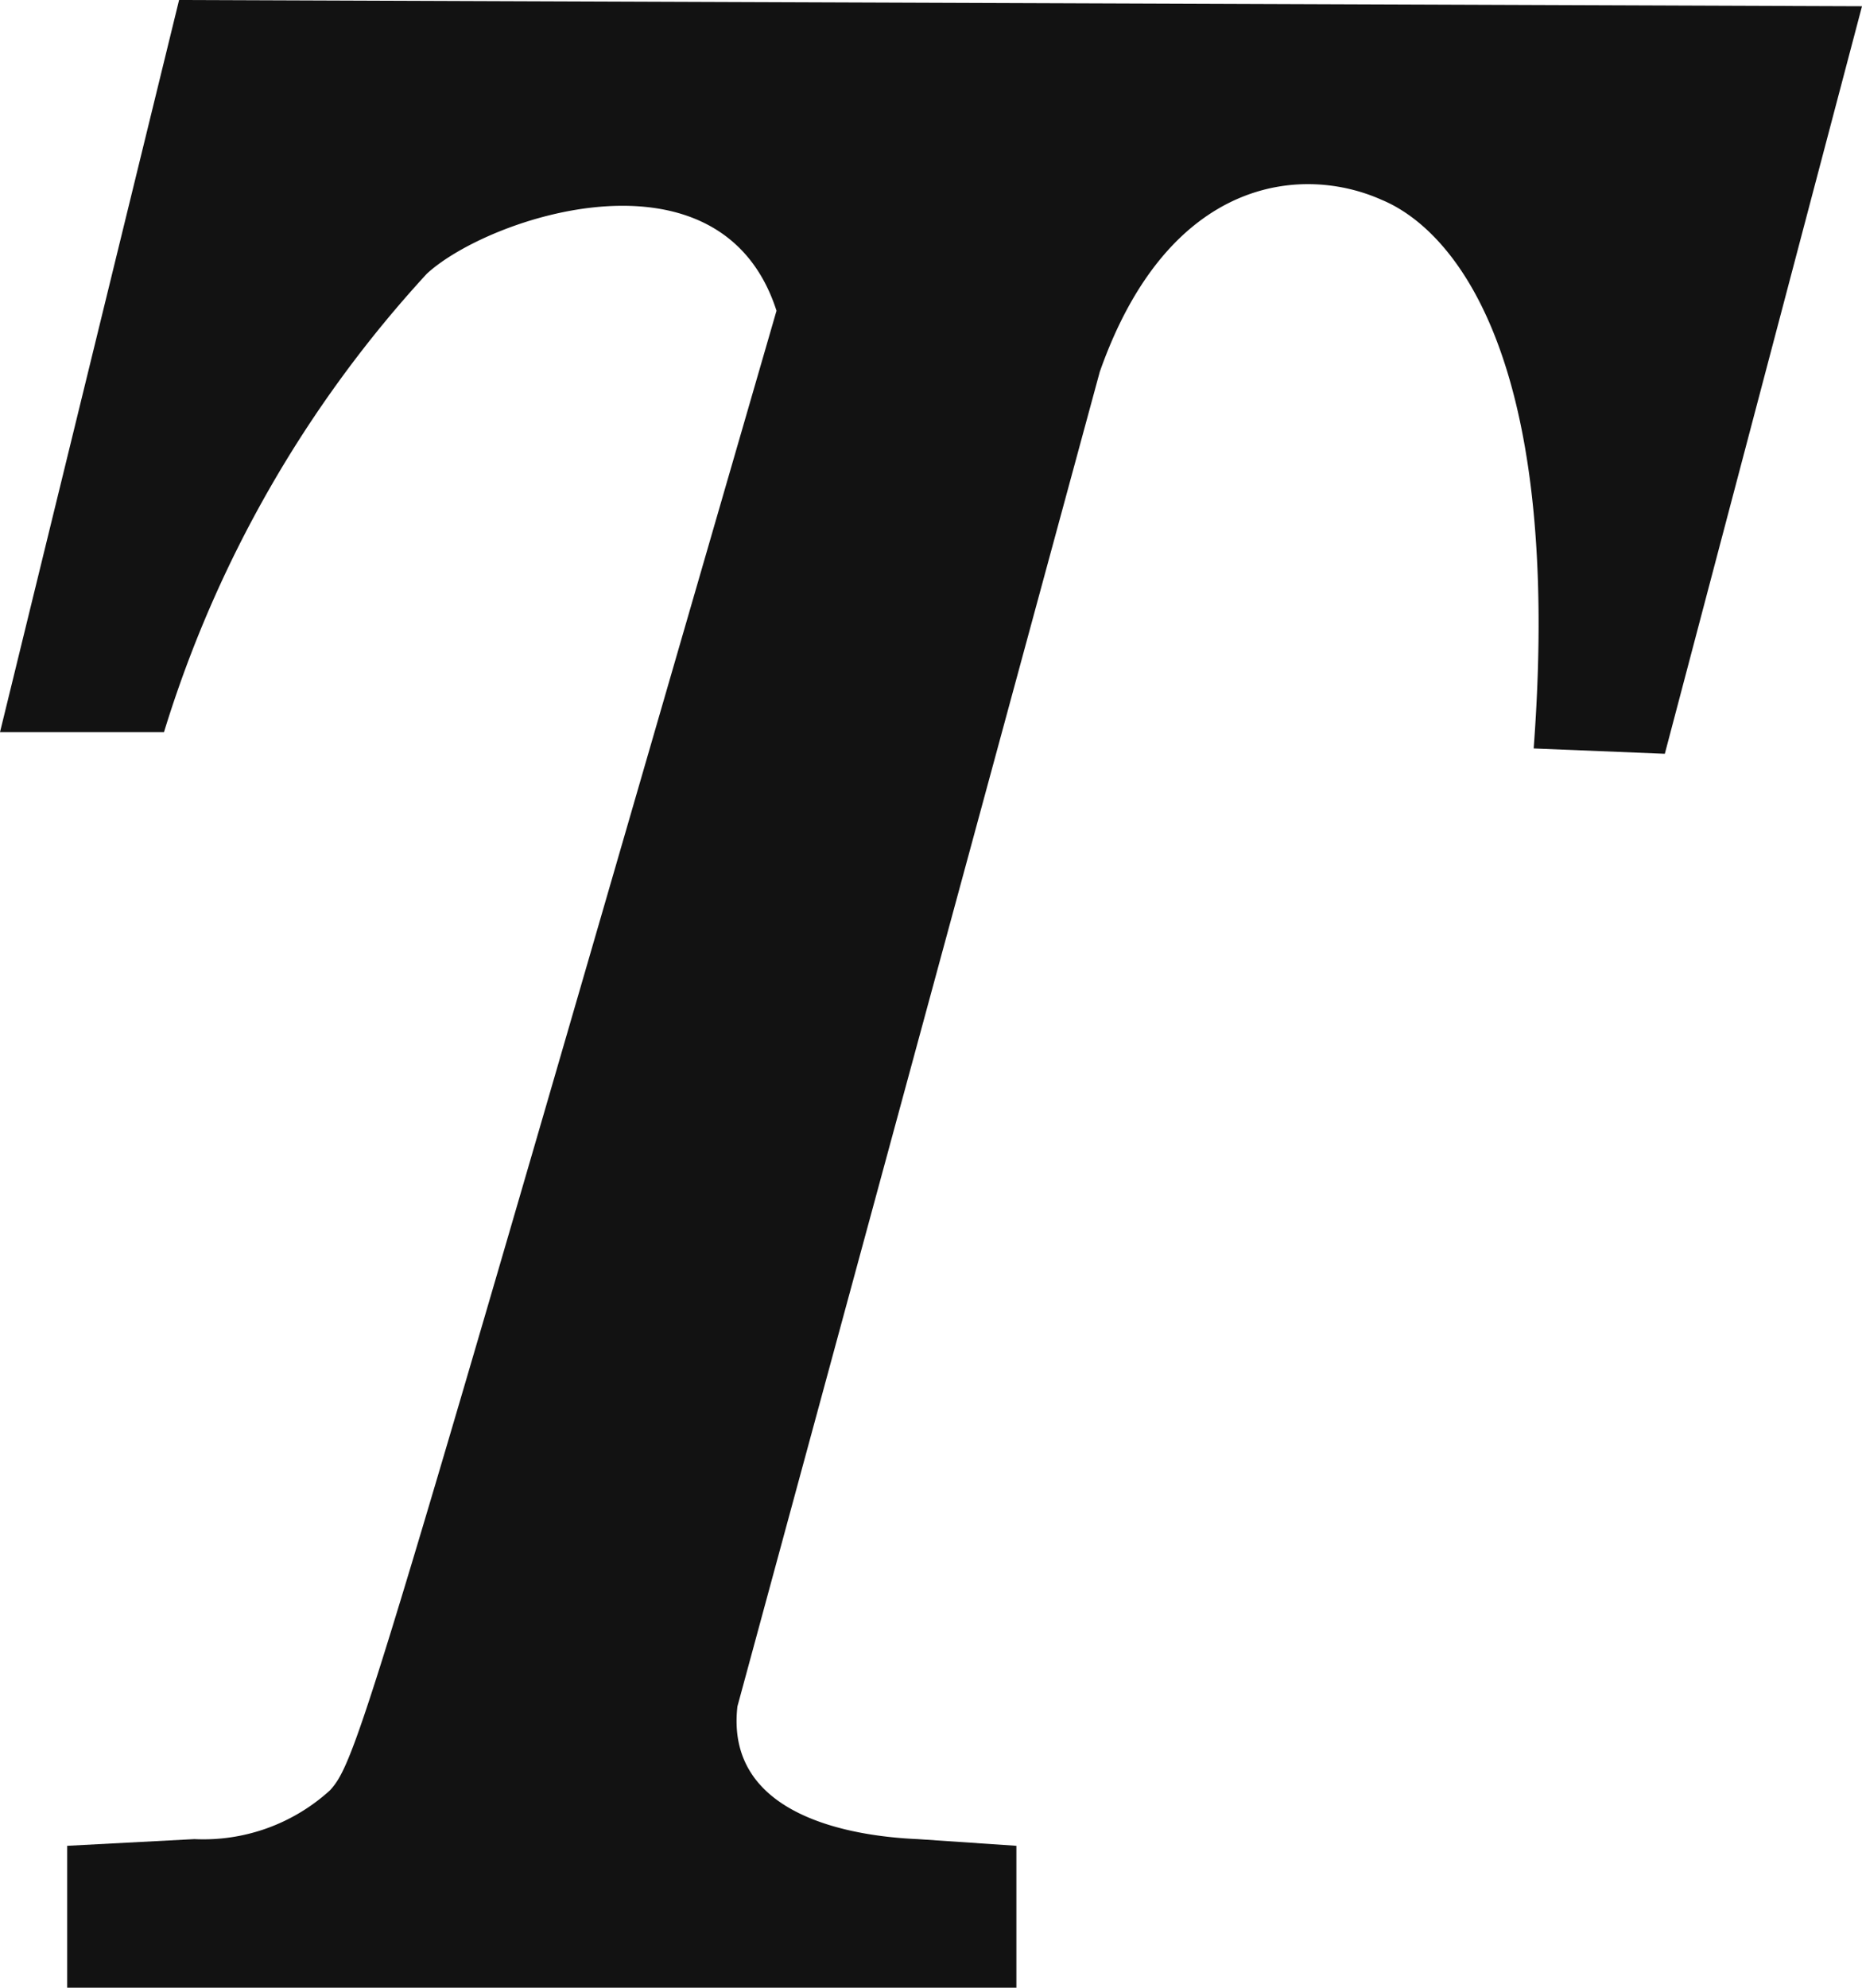 <svg xmlns="http://www.w3.org/2000/svg" width="20.586" height="21.967" viewBox="0 0 20.586 21.967">
    <path id="T"
          d="M12.813-24.579l-2.18,8.261-1.45-.059c.335-4.461-.955-5.762-1.679-6.062-.87-.39-2.355-.269-3.118,1.9L.38-5.791C.24-4.568,1.672-4.354,2.373-4.324l1.091.074v1.568H-7.03V-4.25l1.406-.074a2.077,2.077,0,0,0,1.5-.54c.3-.33.451-.866,4.936-16.35-.612-1.9-3.188-1.037-3.867-.408A13.2,13.2,0,0,0-5.96-16.557H-7.773l1.98-8.091Z"
          transform="translate(7.773 24.648)" fill="#121212"/>
</svg>

